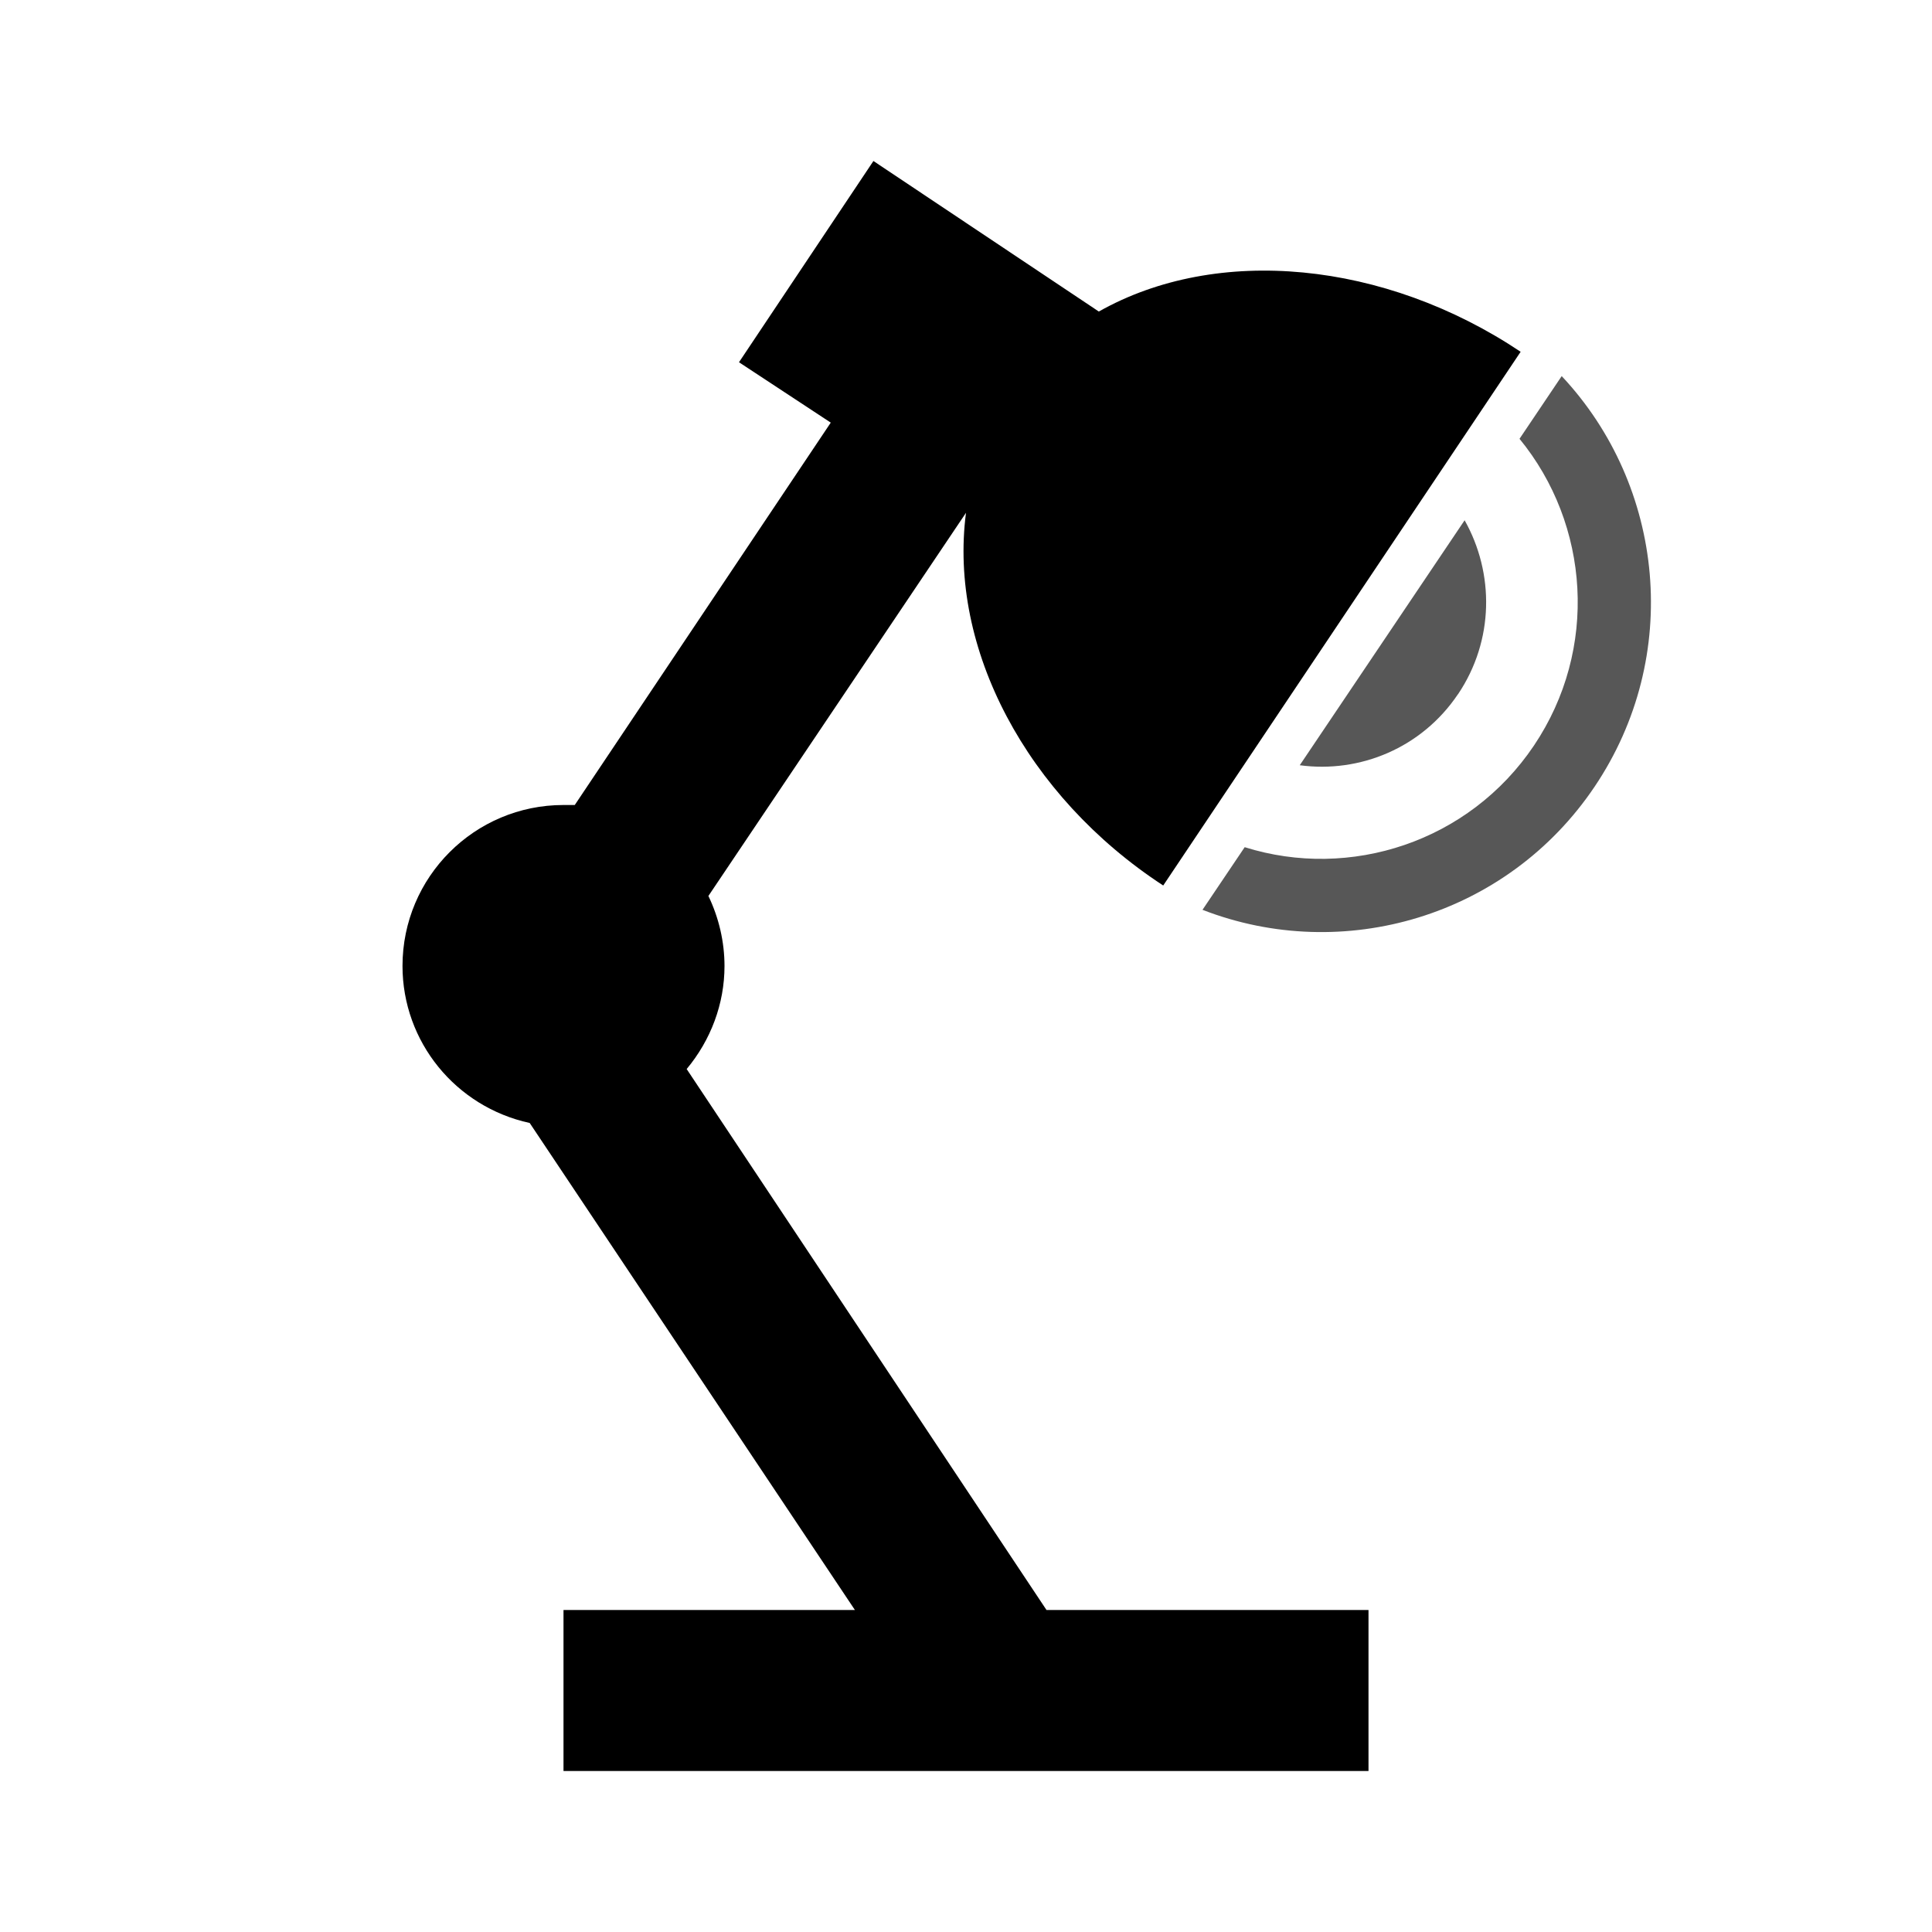 <svg xmlns="http://www.w3.org/2000/svg" viewBox="0 0 24 24">
<path d="M 10.85,2 9.18,4.5 10.32,5.25 7.14,10 H 7 c -1.105,0 -2,0.895 -2,2 0,0.94 0.66,1.75 1.58,1.95 L 10.62,20 H 7 v 2 H 17 V 20 H 13 L 8.53,13.28 C 8.83,12.92 9,12.47 9,12 9,11.7 8.93,11.4 8.8,11.13 L 12,6.37 C 11.78,8.05 12.75,9.89 14.45,11 L 18.89,4.37 C 17.2,3.24 15.12,3.04 13.65,3.87 L 10.85,2" />
<path d="m 18.112,8.624 c 0.45,-0.669 0.452,-1.504 0.082,-2.161 l -2.048,3.043 c 0.744,0.101 1.515,-0.213 1.965,-0.882 z M 19.4,4.672 18.876,5.451 c 0.871,1.062 0.985,2.613 0.179,3.811 -0.806,1.198 -2.284,1.673 -3.593,1.262 L 14.938,11.302 c 1.744,0.678 3.782,0.088 4.871,-1.53 C 20.898,8.154 20.681,6.038 19.4,4.672 Z" style="opacity:0.66;stroke-width:0.455" />
</svg>
